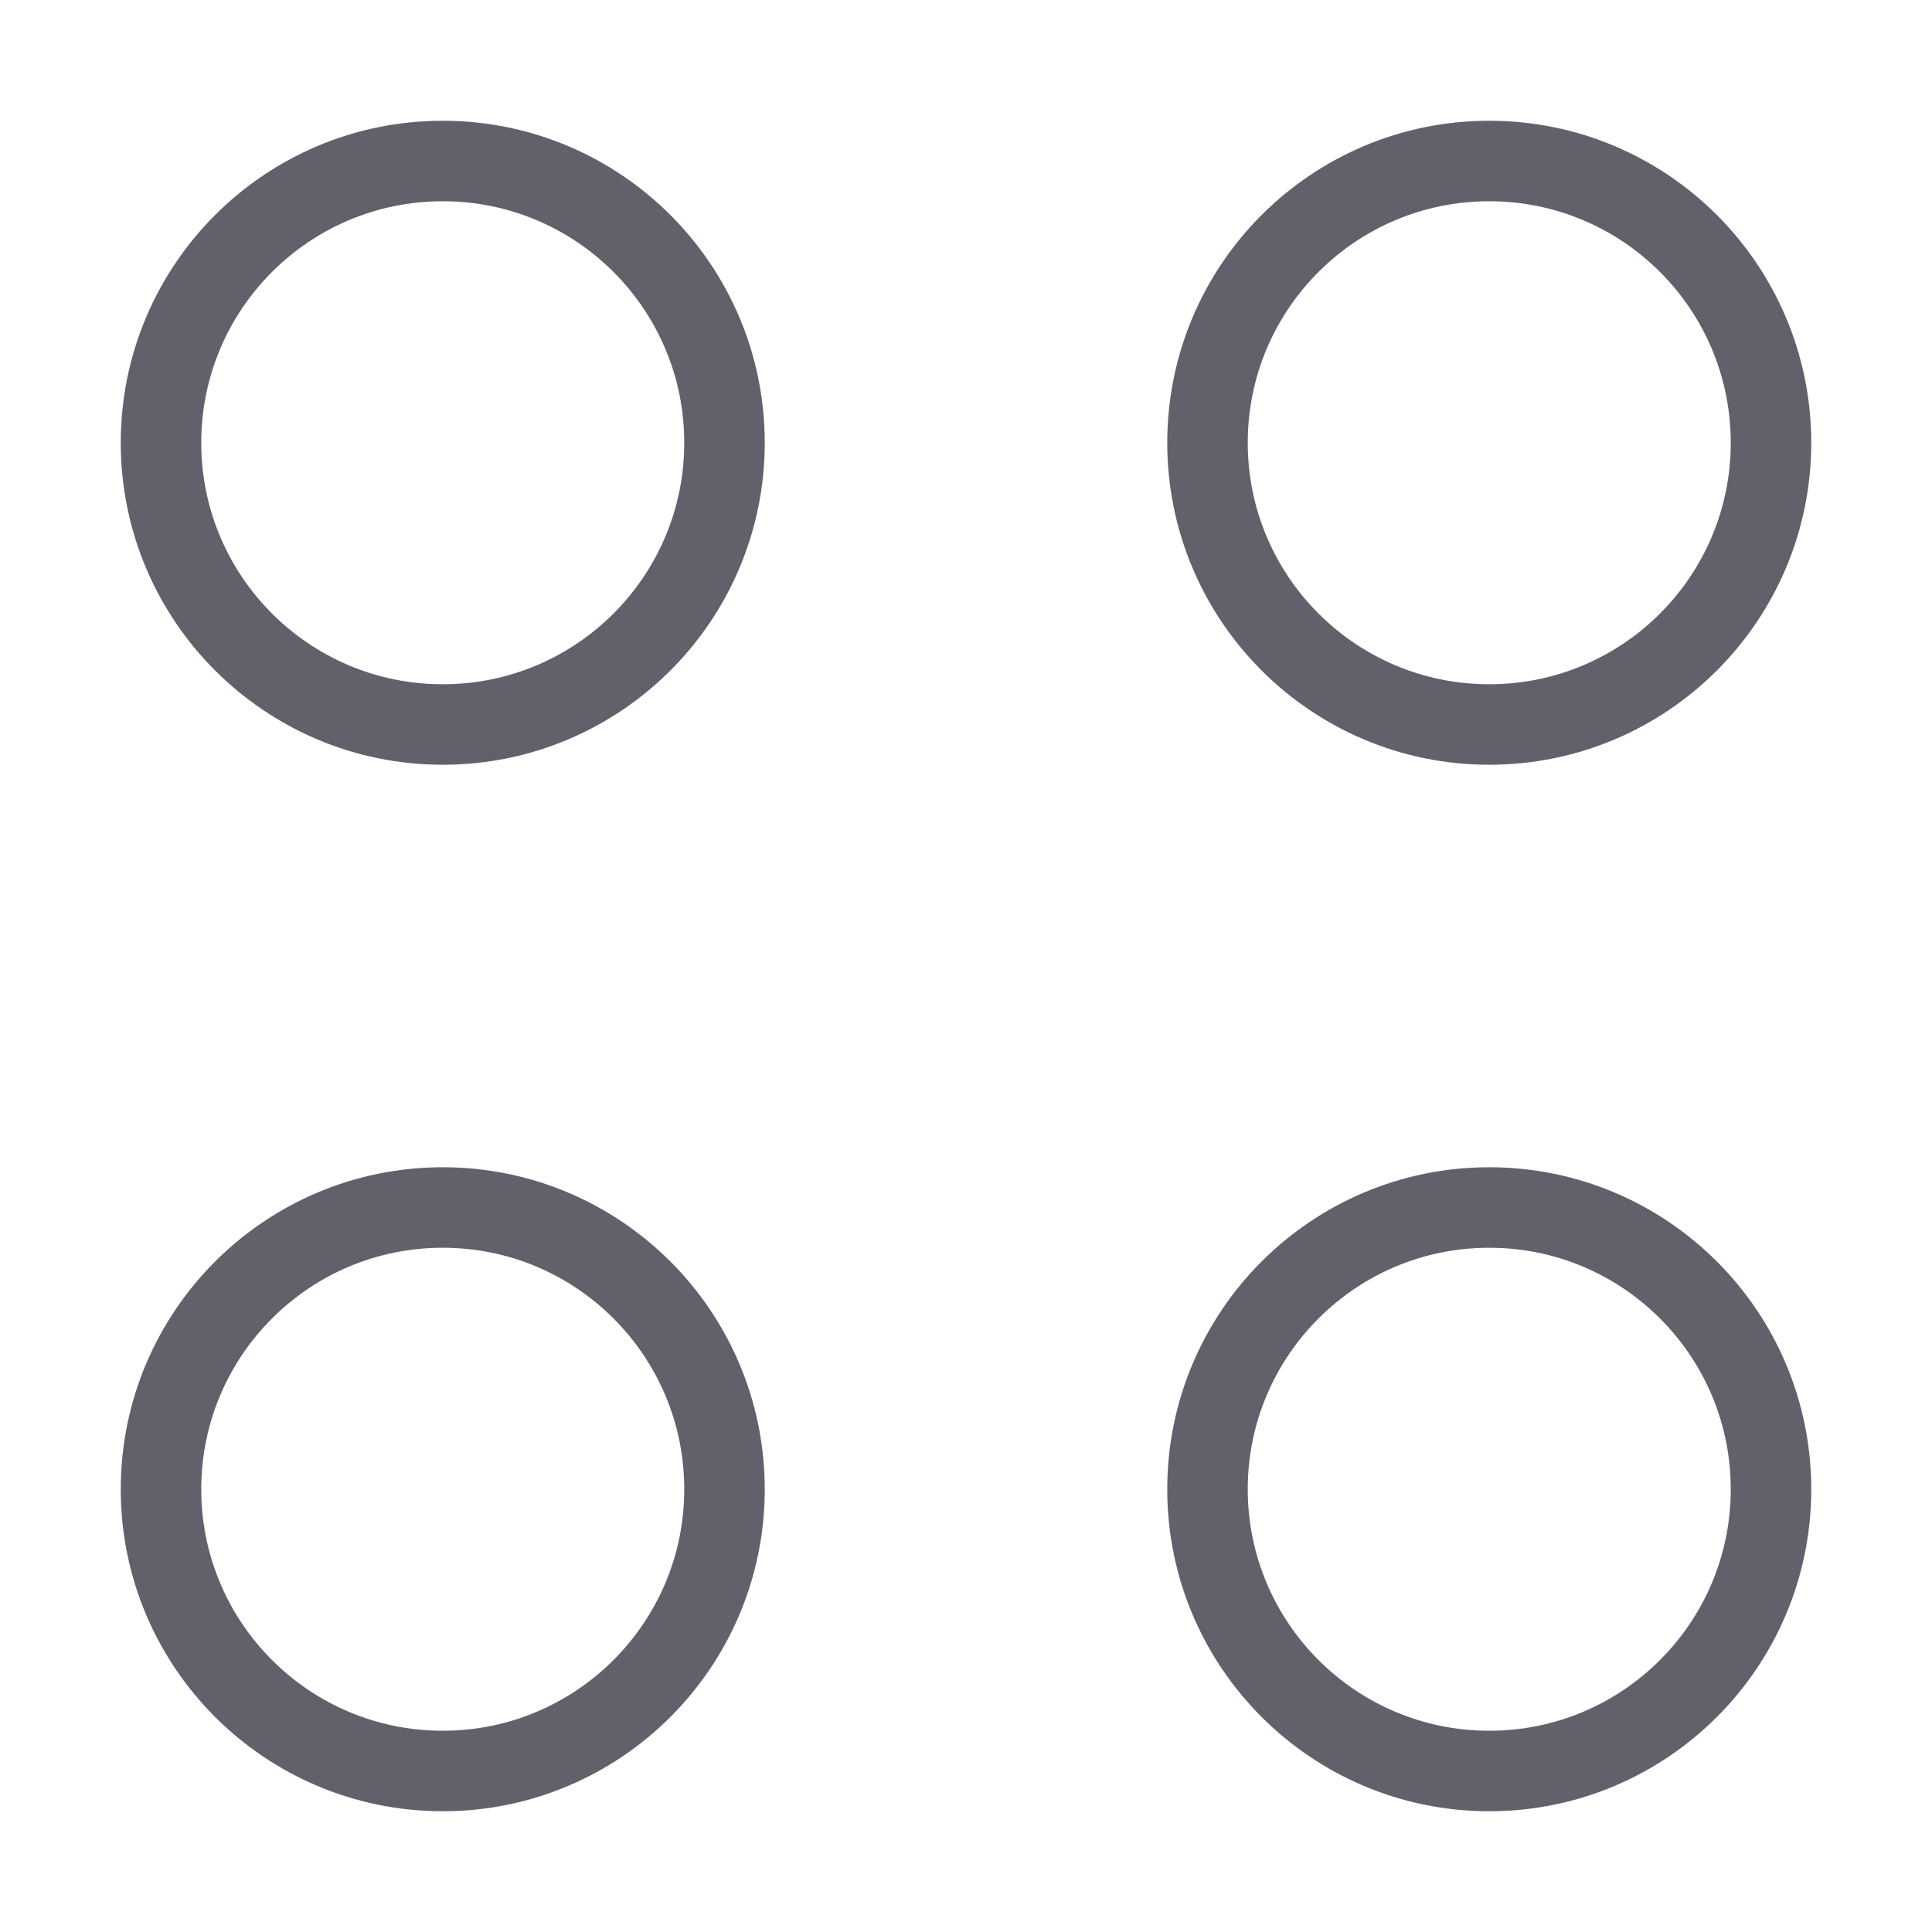 <svg xmlns="http://www.w3.org/2000/svg" height="48" width="48" viewBox="0 0 48 48"><title>dots anim 7 3</title><g stroke-linecap="round" fill="#61616b" stroke-linejoin="round" class="nc-icon-wrapper"><g class="nc-loop-dots-anim-7-icon-o"><circle cx="11" cy="11" fill="none" r="7" stroke="#61616b" stroke-width="2" data-color="color-2"></circle><circle cx="37" cy="11" fill="none" r="7" stroke="#61616b" stroke-width="2"></circle><circle cx="37" cy="37" fill="none" r="7" stroke="#61616b" stroke-width="2" data-color="color-2"></circle><circle cx="11" cy="37" fill="none" r="7" stroke="#61616b" stroke-width="2"></circle></g><style data-cap="butt">.nc-loop-dots-anim-7-icon-o{--animation-duration:1s;transform-origin:50% 50%;animation:nc-loop-dots-anim-7 1s infinite cubic-bezier(.645,.045,.355,1)}@keyframes nc-loop-dots-anim-7{0%{transform:scale(1)}50%{transform:scale(.7) rotate(90deg)}100%{transform:scale(1) rotate(180deg)}}</style></g></svg>